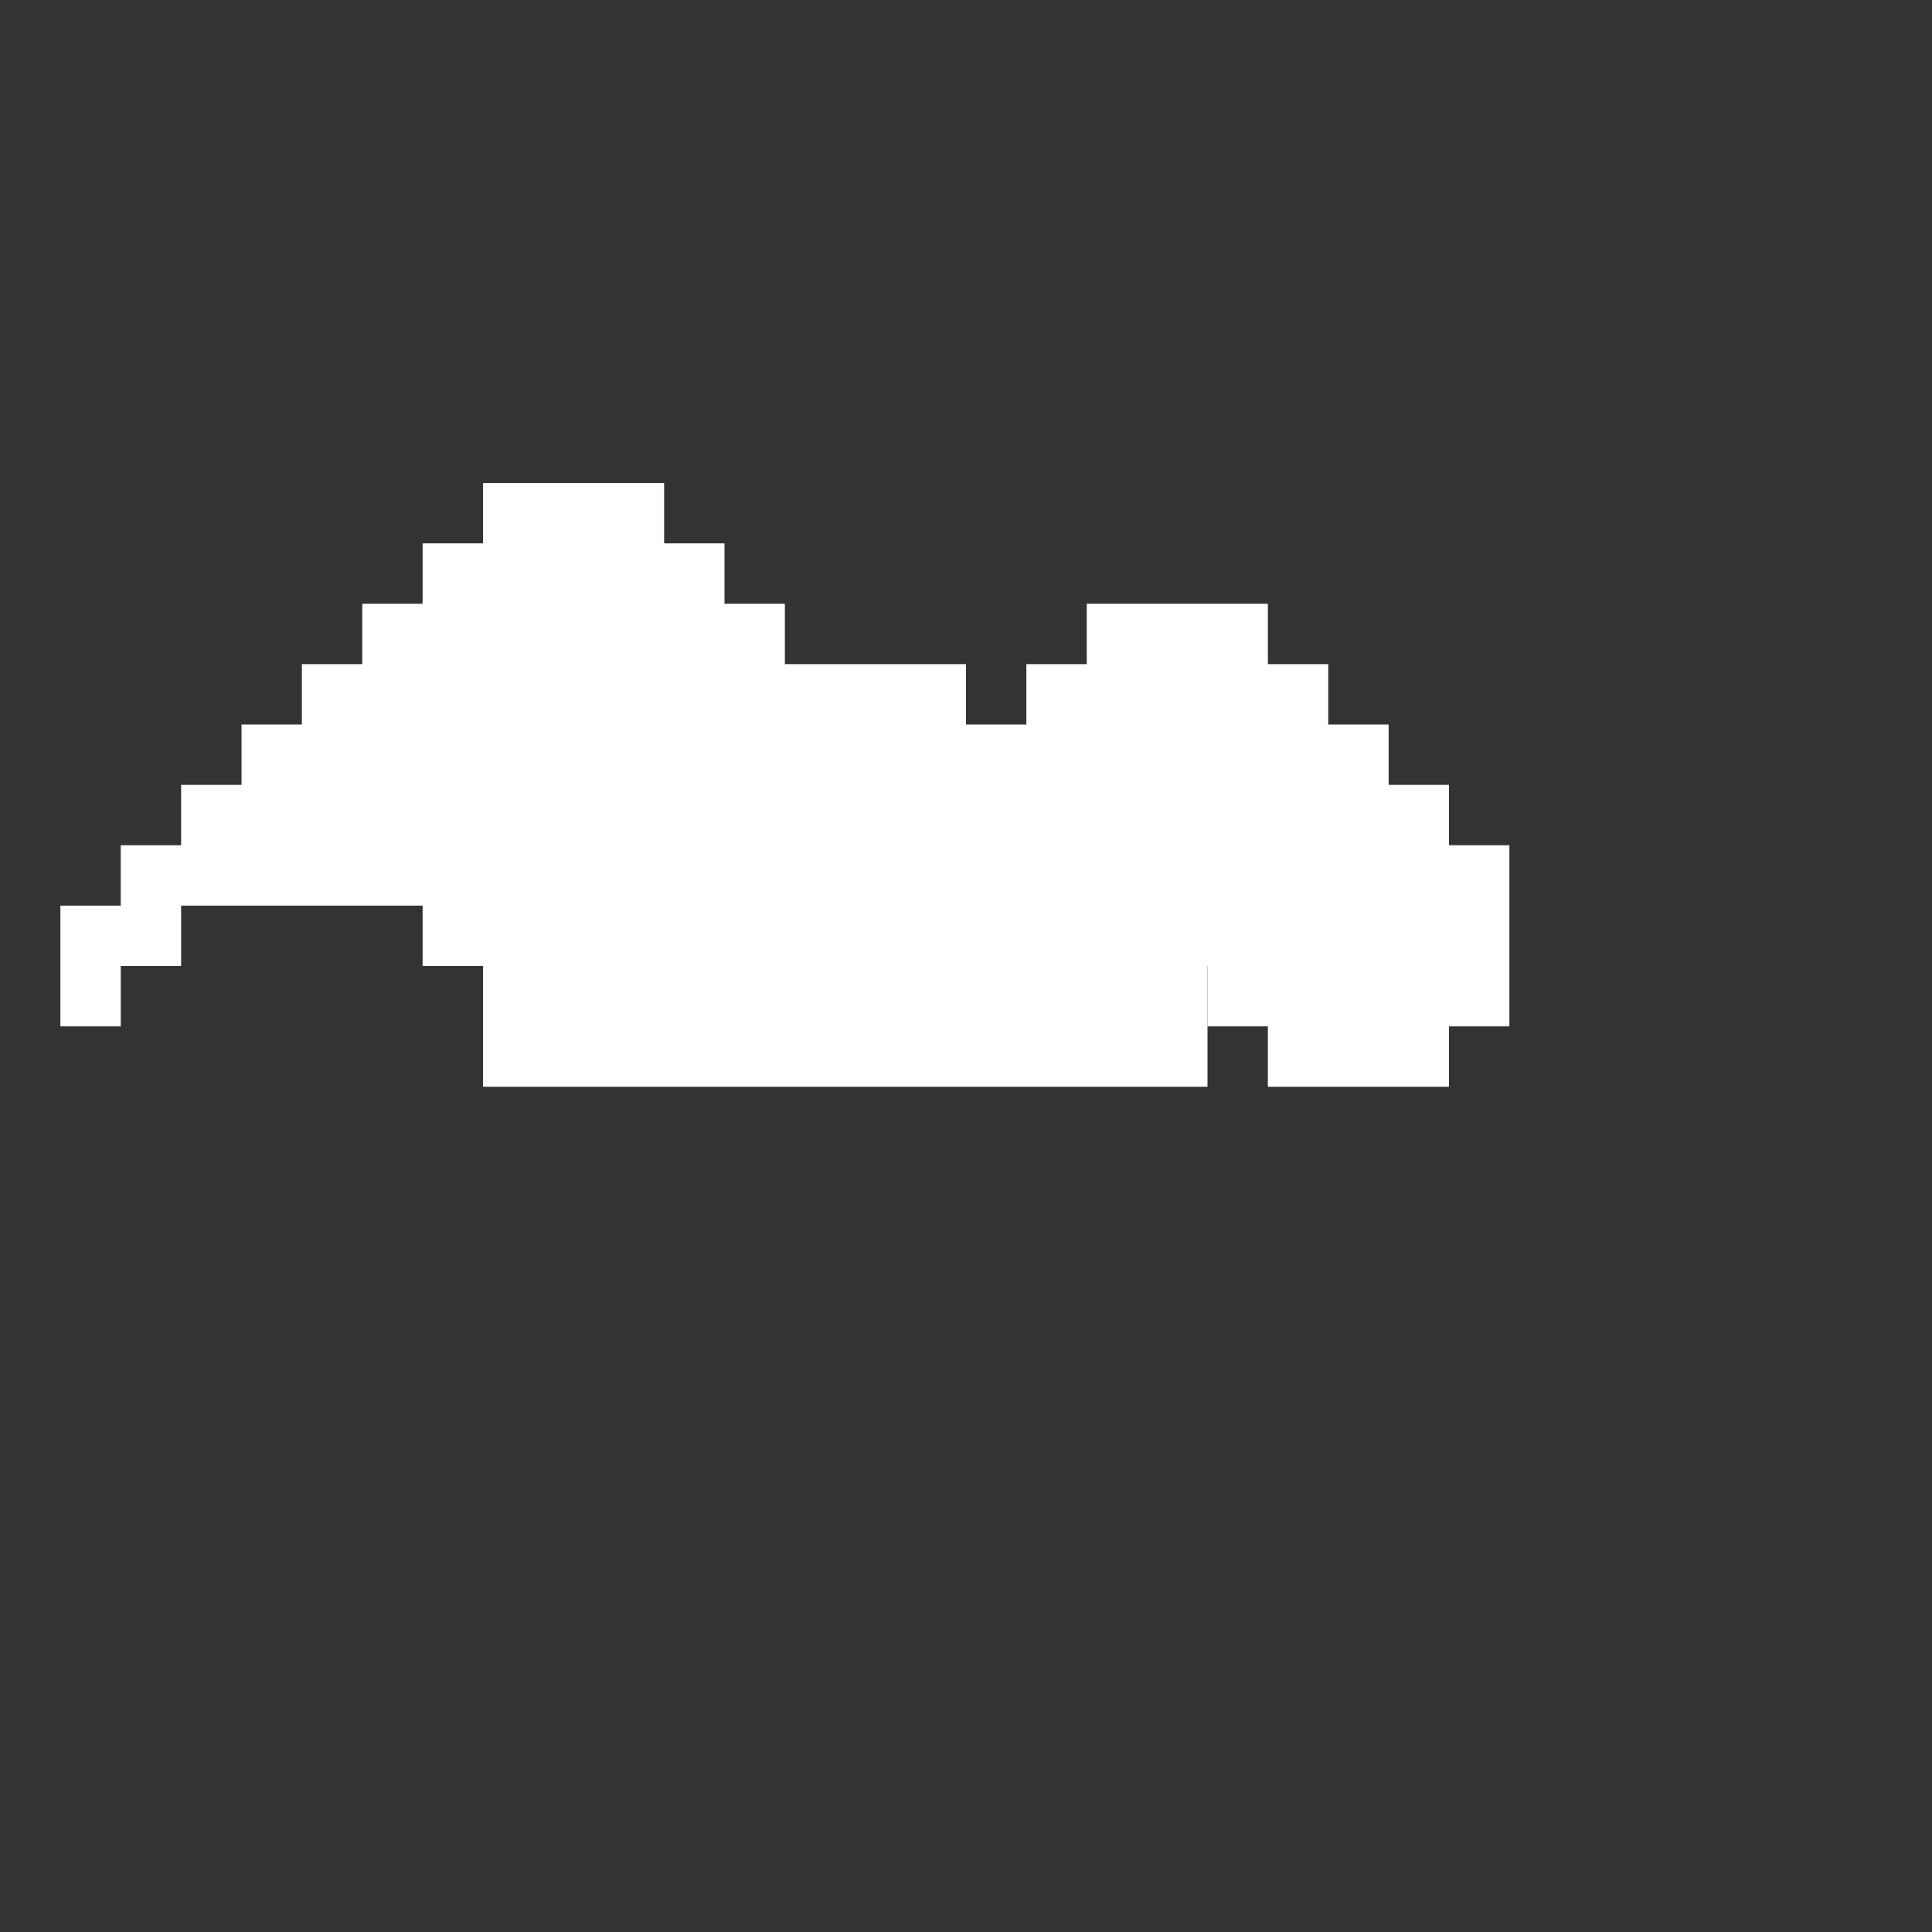 <svg xmlns="http://www.w3.org/2000/svg" viewBox="0 0 64 64" width="64" height="64">
  <rect x="0" y="0" width="64" height="64" fill="#333333" stroke="none"/>
  <path d="M16 28h8v8h-8zm16 0h8v8h-8zm-8 0h8v8h-8z" fill="#ffffff"/>
  <path d="M52 32h-2v2h-2v2h-6v-2h-2v-2h-2v-2h-6v2h-6v-2h-6v2h-6v-2H6v2H4v2H2v-4h2v-2h2v-2h2v-2h2v-2h2v-2h2v-2h2v-2h6v2h2v2h2v2h6v2h2v-2h2v-2h6v2h2v2h2v2h2v2h2v4z" fill="#ffffff"/>
</svg>
